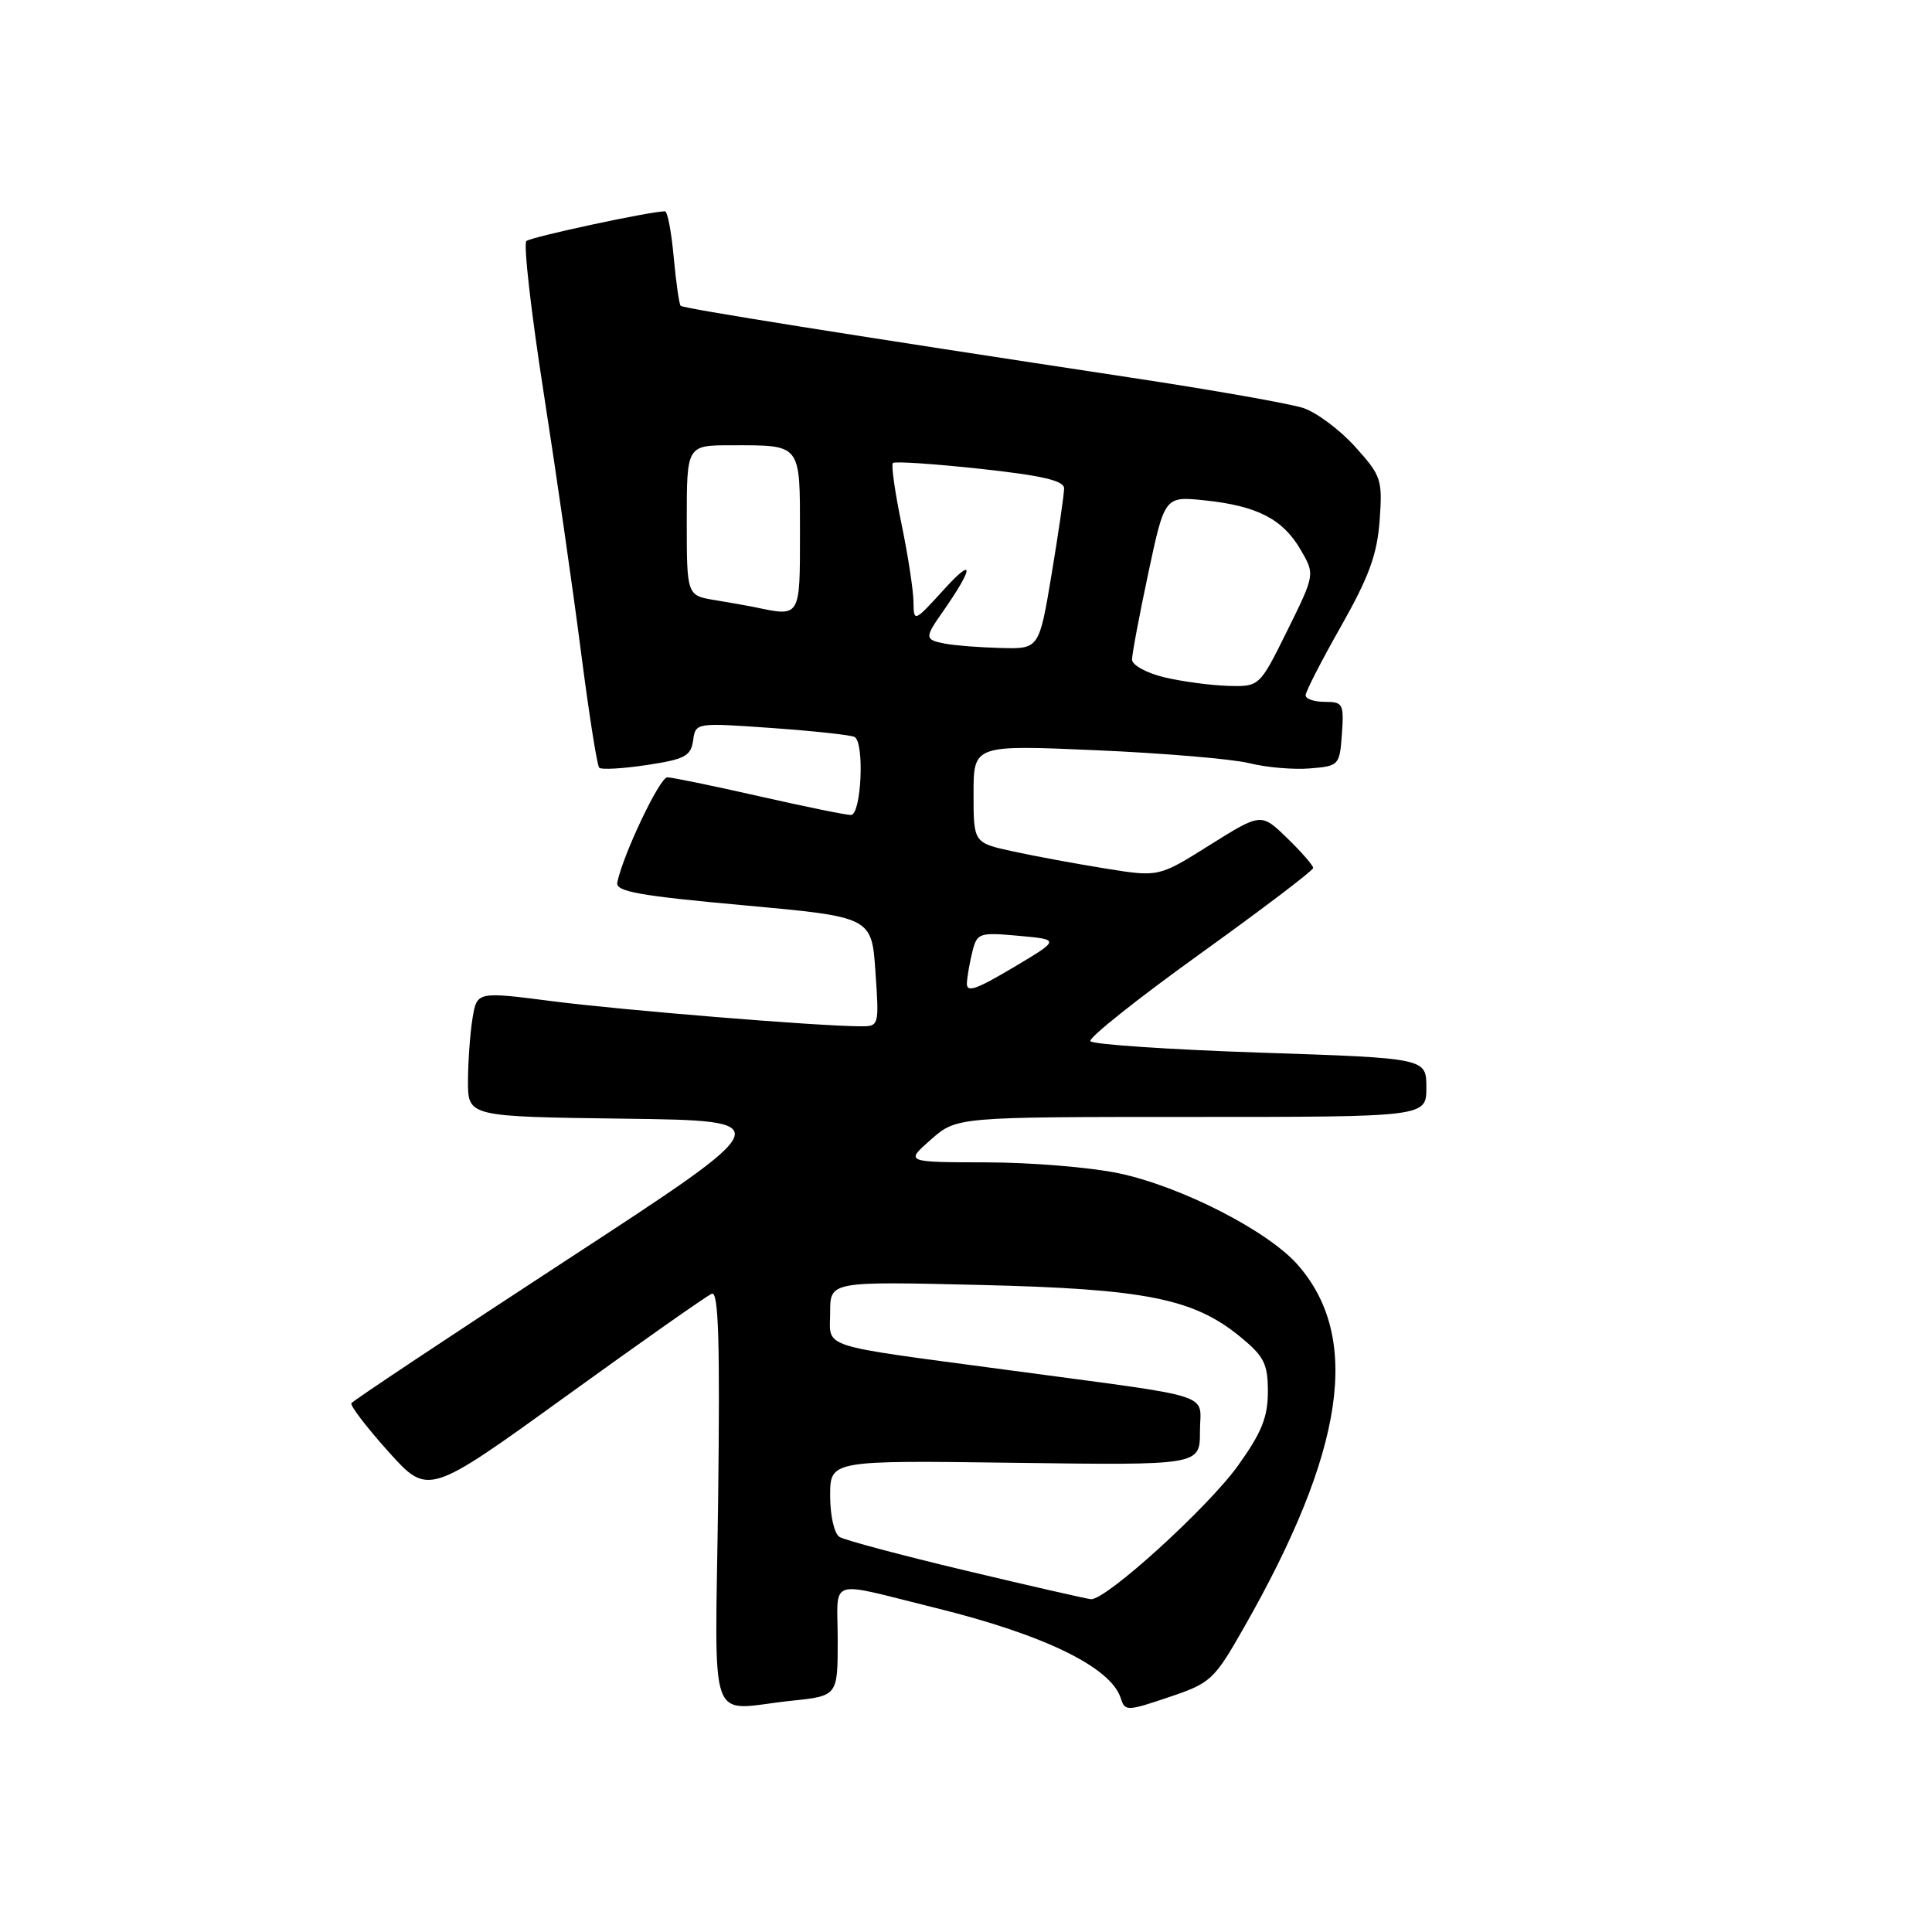 <?xml version="1.0" encoding="UTF-8" standalone="no"?>
<!DOCTYPE svg PUBLIC "-//W3C//DTD SVG 1.1//EN" "http://www.w3.org/Graphics/SVG/1.1/DTD/svg11.dtd" >
<svg xmlns="http://www.w3.org/2000/svg" xmlns:xlink="http://www.w3.org/1999/xlink" version="1.1" viewBox="0 0 256 256">
 <g >
 <path fill="currentColor"
d=" M 164.80 215.71 C 178.18 192.26 180.42 177.24 171.96 167.60 C 168.00 163.09 156.52 157.22 148.26 155.47 C 144.54 154.68 136.65 154.03 130.72 154.02 C 119.93 154.00 119.93 154.00 123.35 151.00 C 126.76 148.00 126.76 148.00 157.88 148.00 C 189.00 148.00 189.00 148.00 189.00 144.10 C 189.00 140.21 189.00 140.21 166.98 139.48 C 154.87 139.07 144.74 138.39 144.48 137.96 C 144.21 137.53 150.75 132.33 159.00 126.40 C 167.25 120.47 174.00 115.35 174.00 115.01 C 174.00 114.67 172.45 112.89 170.55 111.05 C 167.11 107.71 167.11 107.71 160.32 111.96 C 153.54 116.22 153.54 116.22 146.52 115.09 C 142.66 114.47 137.14 113.45 134.25 112.82 C 129.00 111.68 129.00 111.68 129.00 105.19 C 129.00 98.70 129.00 98.70 145.25 99.41 C 154.19 99.80 163.33 100.57 165.56 101.13 C 167.80 101.69 171.40 102.00 173.56 101.82 C 177.42 101.51 177.51 101.42 177.81 97.25 C 178.09 93.28 177.95 93.00 175.56 93.00 C 174.15 93.00 173.00 92.61 173.00 92.13 C 173.00 91.65 175.11 87.53 177.70 82.97 C 181.40 76.43 182.48 73.47 182.81 68.96 C 183.20 63.54 183.04 63.05 179.55 59.18 C 177.52 56.94 174.44 54.64 172.68 54.06 C 170.93 53.49 160.72 51.68 150.00 50.06 C 112.66 44.40 90.54 40.88 90.19 40.52 C 89.99 40.32 89.58 37.42 89.27 34.08 C 88.97 30.74 88.45 28.00 88.11 28.00 C 86.18 28.00 70.38 31.39 69.75 31.94 C 69.34 32.30 70.37 41.35 72.04 52.05 C 73.71 62.75 75.93 78.19 76.98 86.36 C 78.03 94.53 79.12 101.45 79.40 101.73 C 79.68 102.01 82.52 101.85 85.70 101.37 C 90.74 100.61 91.54 100.19 91.84 98.13 C 92.17 95.75 92.17 95.75 102.34 96.47 C 107.93 96.87 112.84 97.40 113.25 97.66 C 114.58 98.48 114.12 108.00 112.75 107.99 C 112.06 107.99 106.56 106.86 100.52 105.49 C 94.48 104.12 89.03 103.00 88.42 103.00 C 87.41 103.00 82.52 113.31 81.79 116.95 C 81.55 118.13 84.71 118.70 98.50 119.95 C 115.50 121.50 115.50 121.50 116.00 128.75 C 116.50 135.96 116.48 136.00 114.00 135.99 C 108.30 135.97 82.39 133.85 73.15 132.66 C 63.20 131.38 63.20 131.38 62.61 134.94 C 62.29 136.90 62.02 140.63 62.01 143.23 C 62.00 147.96 62.00 147.96 82.69 148.23 C 103.37 148.50 103.37 148.50 75.13 166.93 C 59.60 177.07 46.74 185.62 46.56 185.93 C 46.37 186.24 48.58 189.13 51.47 192.35 C 56.73 198.20 56.73 198.20 74.95 185.04 C 84.97 177.80 93.69 171.67 94.33 171.42 C 95.21 171.09 95.41 177.82 95.16 198.49 C 94.76 229.88 93.56 226.54 104.85 225.36 C 111.00 224.72 111.00 224.72 111.00 217.34 C 111.00 208.90 109.34 209.45 124.01 213.07 C 138.39 216.62 147.21 220.92 148.51 225.03 C 149.06 226.76 149.33 226.76 154.89 224.88 C 160.44 223.01 160.87 222.61 164.80 215.71 Z  M 128.00 208.12 C 119.47 206.09 111.94 204.08 111.25 203.66 C 110.54 203.22 110.00 200.86 110.00 198.19 C 110.00 193.50 110.00 193.50 134.50 193.83 C 159.00 194.16 159.00 194.16 159.00 189.69 C 159.00 184.44 161.72 185.32 133.50 181.53 C 108.02 178.11 110.00 178.76 110.00 173.88 C 110.00 169.79 110.00 169.79 129.75 170.26 C 151.79 170.78 158.20 172.06 164.41 177.19 C 167.51 179.74 168.00 180.73 168.00 184.41 C 168.00 187.78 167.17 189.83 164.05 194.19 C 160.07 199.75 146.50 212.08 144.55 211.90 C 143.97 211.85 136.53 210.15 128.00 208.12 Z  M 128.12 130.21 C 128.18 129.27 128.52 127.38 128.87 126.00 C 129.47 123.63 129.79 123.53 134.99 124.00 C 140.48 124.50 140.48 124.50 134.24 128.21 C 129.23 131.19 128.02 131.58 128.12 130.21 Z  M 154.25 89.74 C 151.91 89.18 150.00 88.12 150.00 87.40 C 150.00 86.67 150.97 81.50 152.16 75.92 C 154.33 65.75 154.33 65.75 159.62 66.30 C 166.55 67.02 169.97 68.77 172.32 72.81 C 174.25 76.11 174.25 76.11 170.57 83.56 C 166.89 91.00 166.89 91.00 162.70 90.88 C 160.39 90.81 156.59 90.30 154.25 89.74 Z  M 125.25 85.29 C 122.52 84.77 122.50 84.52 124.86 81.15 C 129.00 75.23 129.17 73.63 125.18 78.00 C 121.09 82.49 121.08 82.49 121.04 79.71 C 121.02 78.17 120.30 73.51 119.44 69.35 C 118.58 65.19 118.07 61.59 118.31 61.35 C 118.56 61.11 123.76 61.46 129.88 62.12 C 138.09 63.01 141.00 63.69 141.00 64.71 C 141.00 65.47 140.26 70.57 139.35 76.05 C 137.69 86.00 137.69 86.00 132.60 85.86 C 129.79 85.79 126.49 85.53 125.25 85.29 Z  M 100.00 80.45 C 99.17 80.28 96.81 79.86 94.75 79.52 C 91.00 78.91 91.00 78.91 91.00 68.95 C 91.00 59.00 91.00 59.00 96.92 59.00 C 106.23 59.00 106.00 58.70 106.00 70.61 C 106.00 81.87 106.08 81.74 100.00 80.45 Z "/>
</g>
</svg>